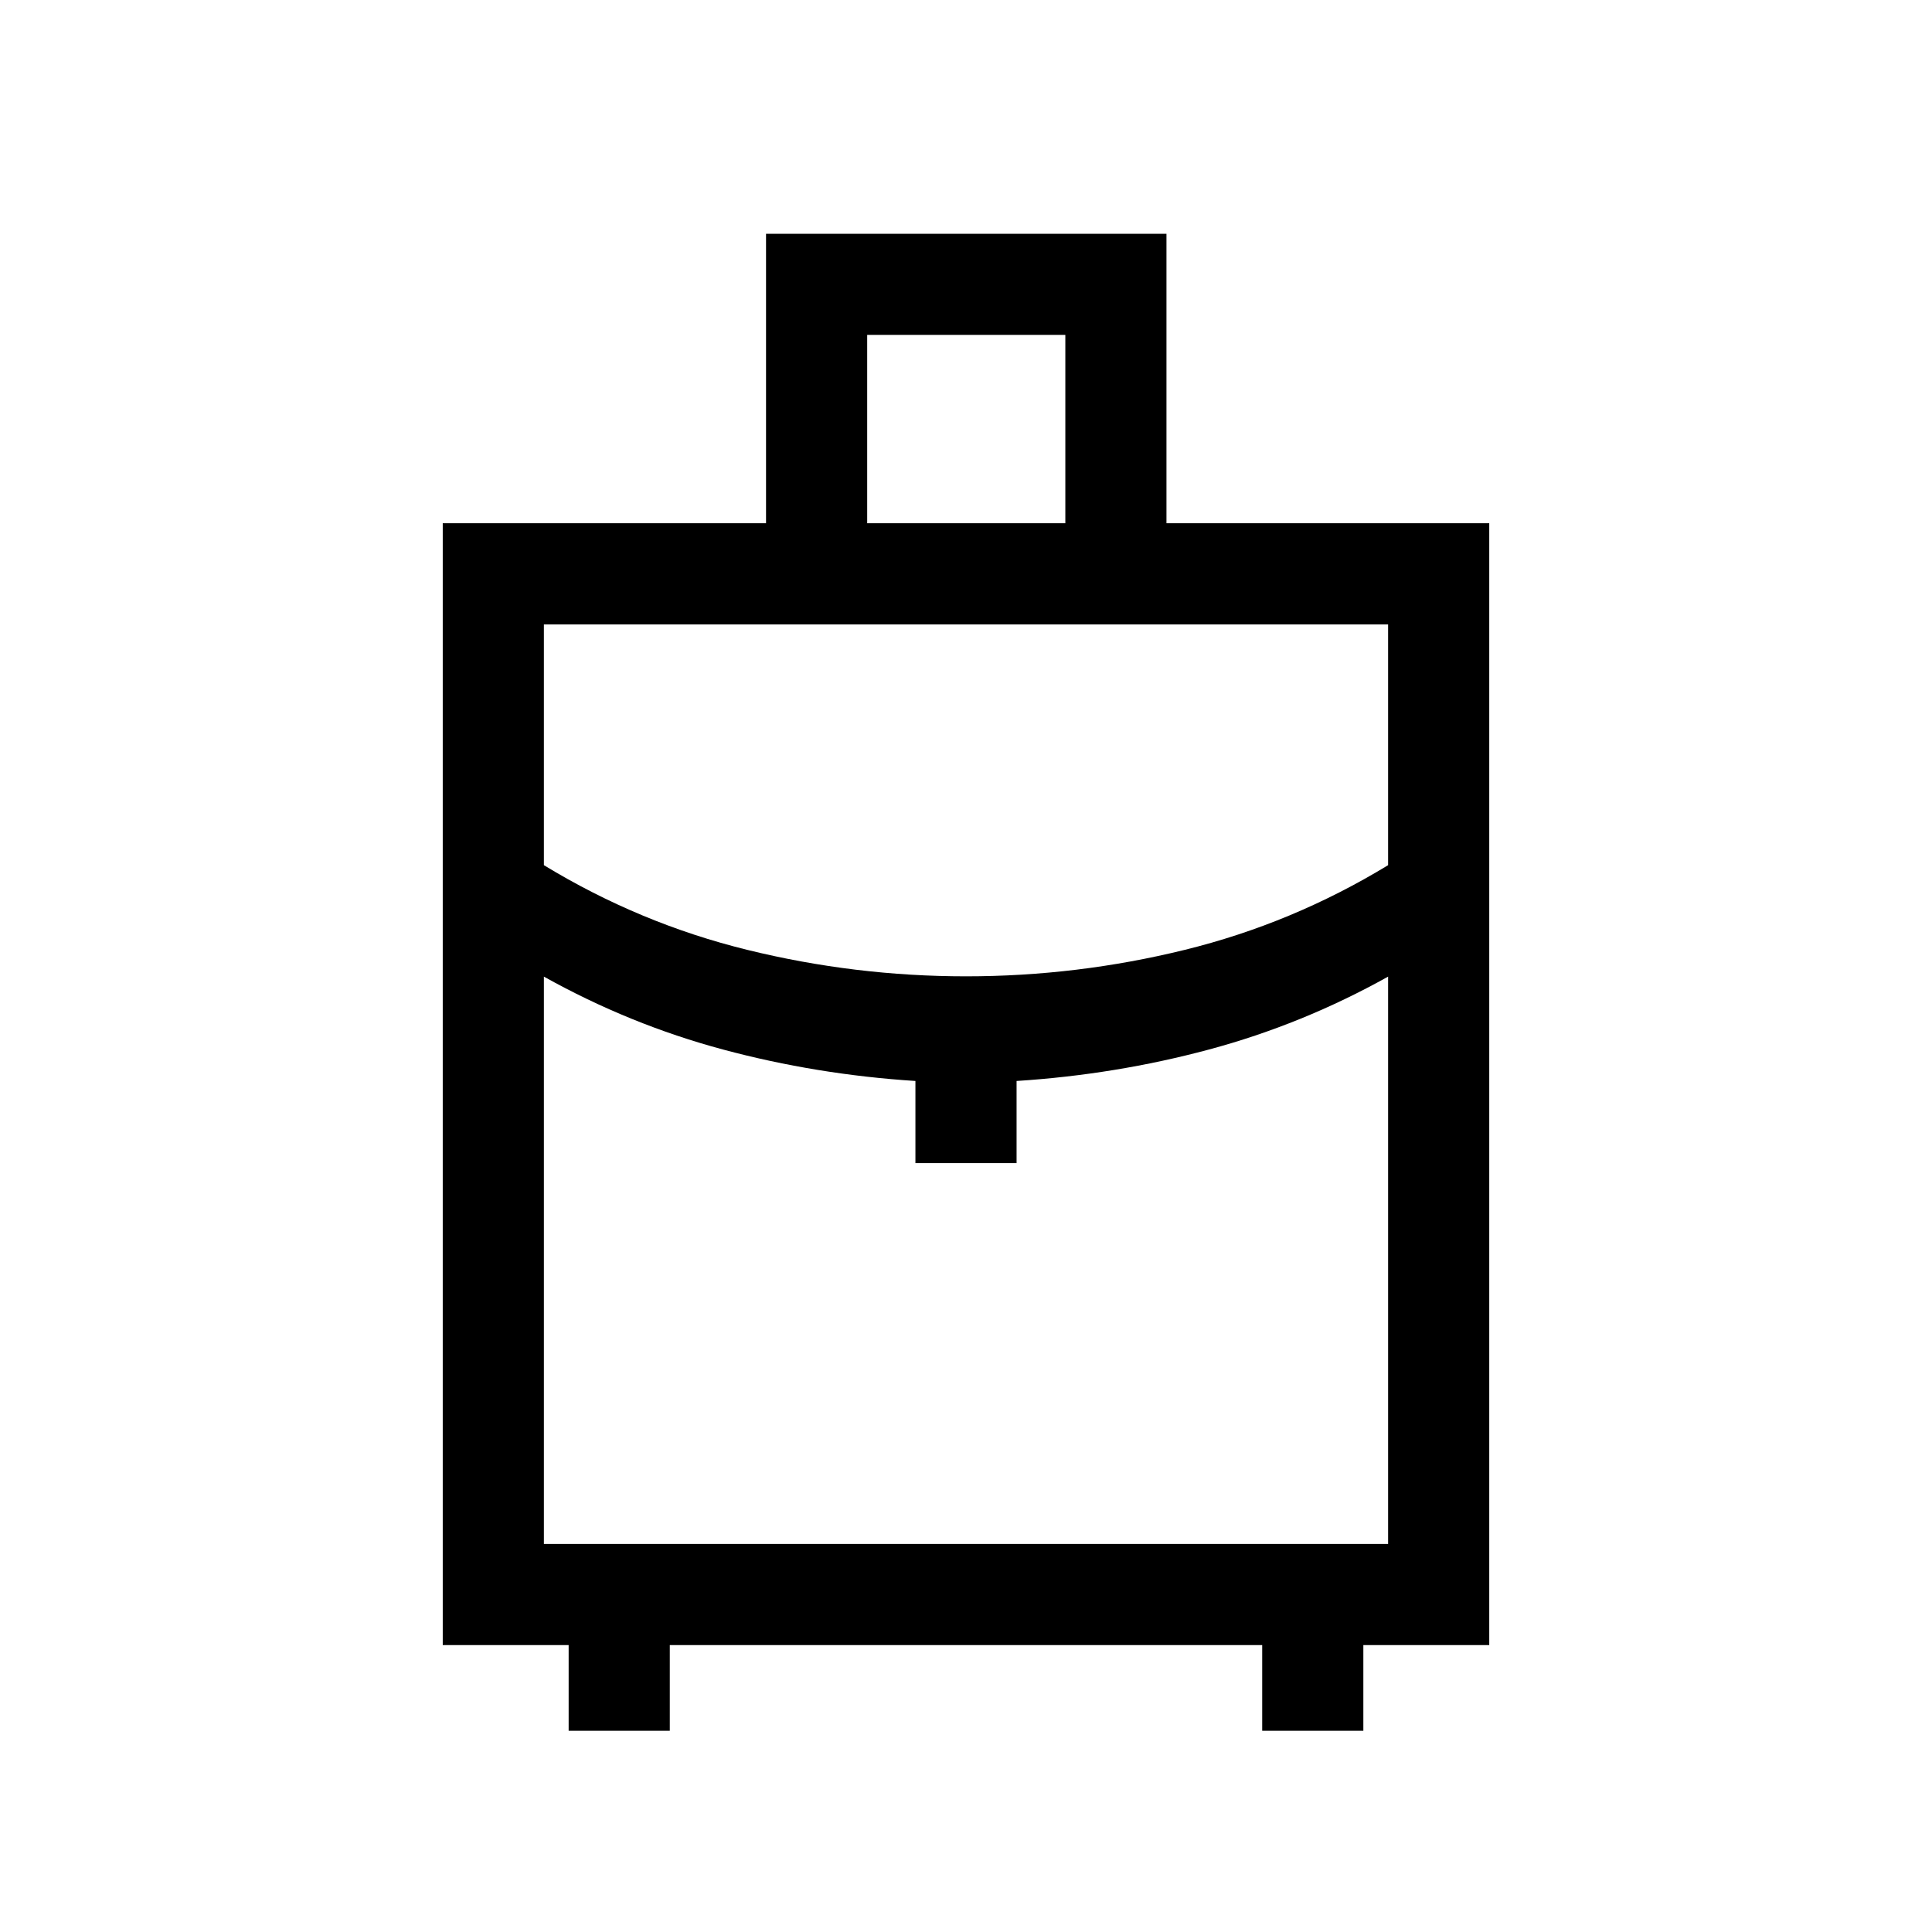<svg xmlns="http://www.w3.org/2000/svg" height="40" viewBox="0 -960 960 960" width="40"><path d="M282.56-100v-42.57H220V-700h160.64v-143.84h198.97V-700H740v557.43h-62.56V-100h-50.26v-42.57H332.82V-100h-50.26ZM430.9-700h98.46v-93.59H430.9V-700ZM480-474.87q55.27 0 108.77-13.17 53.49-13.16 100.97-42.06v-119.64H270.26v119.64q47.48 28.9 100.97 42.06 53.5 13.17 108.77 13.17Zm-25.13 92.82v-40.82q-49.15-3.16-95.57-15.62-46.43-12.46-89.04-36.23v281.9h419.48v-281.9q-42.61 23.77-89.04 36.23-46.42 12.46-95.57 15.62v40.82h-50.26Zm25.13 0Zm0-92.82Zm0 .15Z"/></svg>